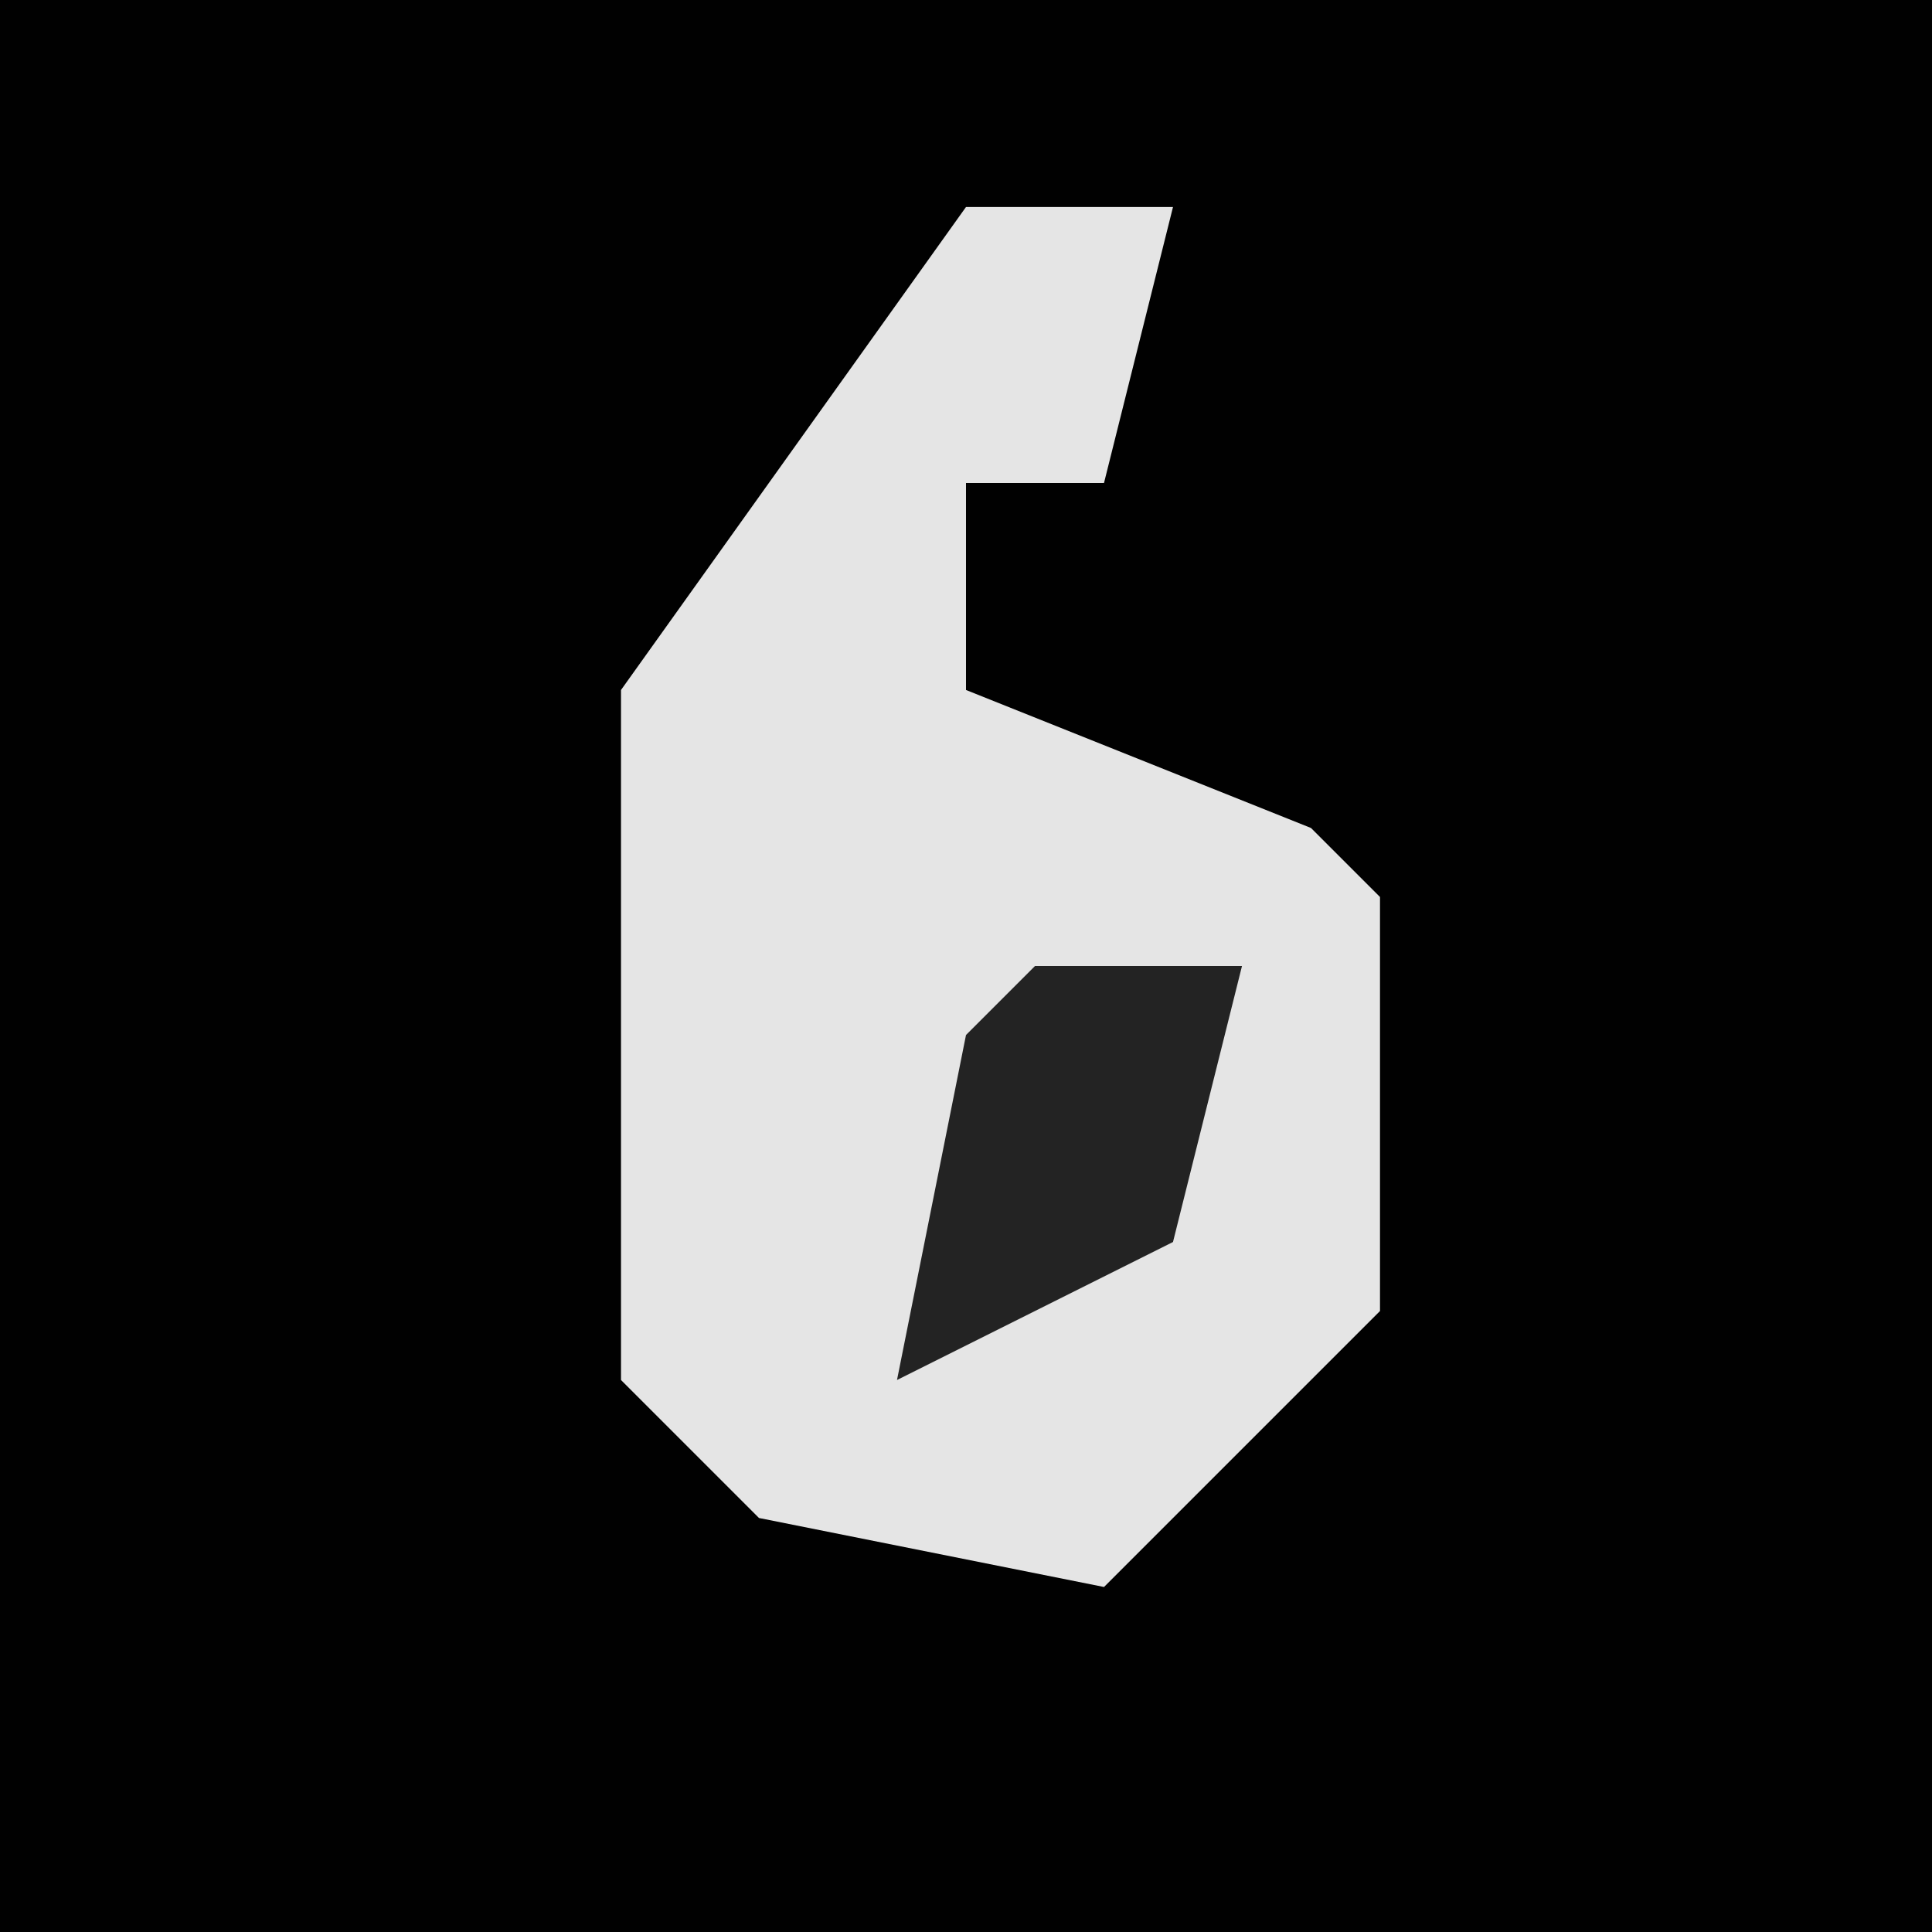 <?xml version="1.0" encoding="UTF-8"?>
<svg version="1.1" xmlns="http://www.w3.org/2000/svg" width="28" height="28">
<path d="M0,0 L28,0 L28,28 L0,28 Z " fill="#010101" transform="translate(0,0)"/>
<path d="M0,0 L3,0 L2,4 L0,4 L0,7 L5,9 L6,10 L6,16 L2,20 L-3,19 L-5,17 L-5,7 Z " fill="#E5E5E5" transform="translate(14,3)"/>
<path d="M0,0 L3,0 L2,4 L-2,6 L-1,1 Z " fill="#232323" transform="translate(15,14)"/>
</svg>
